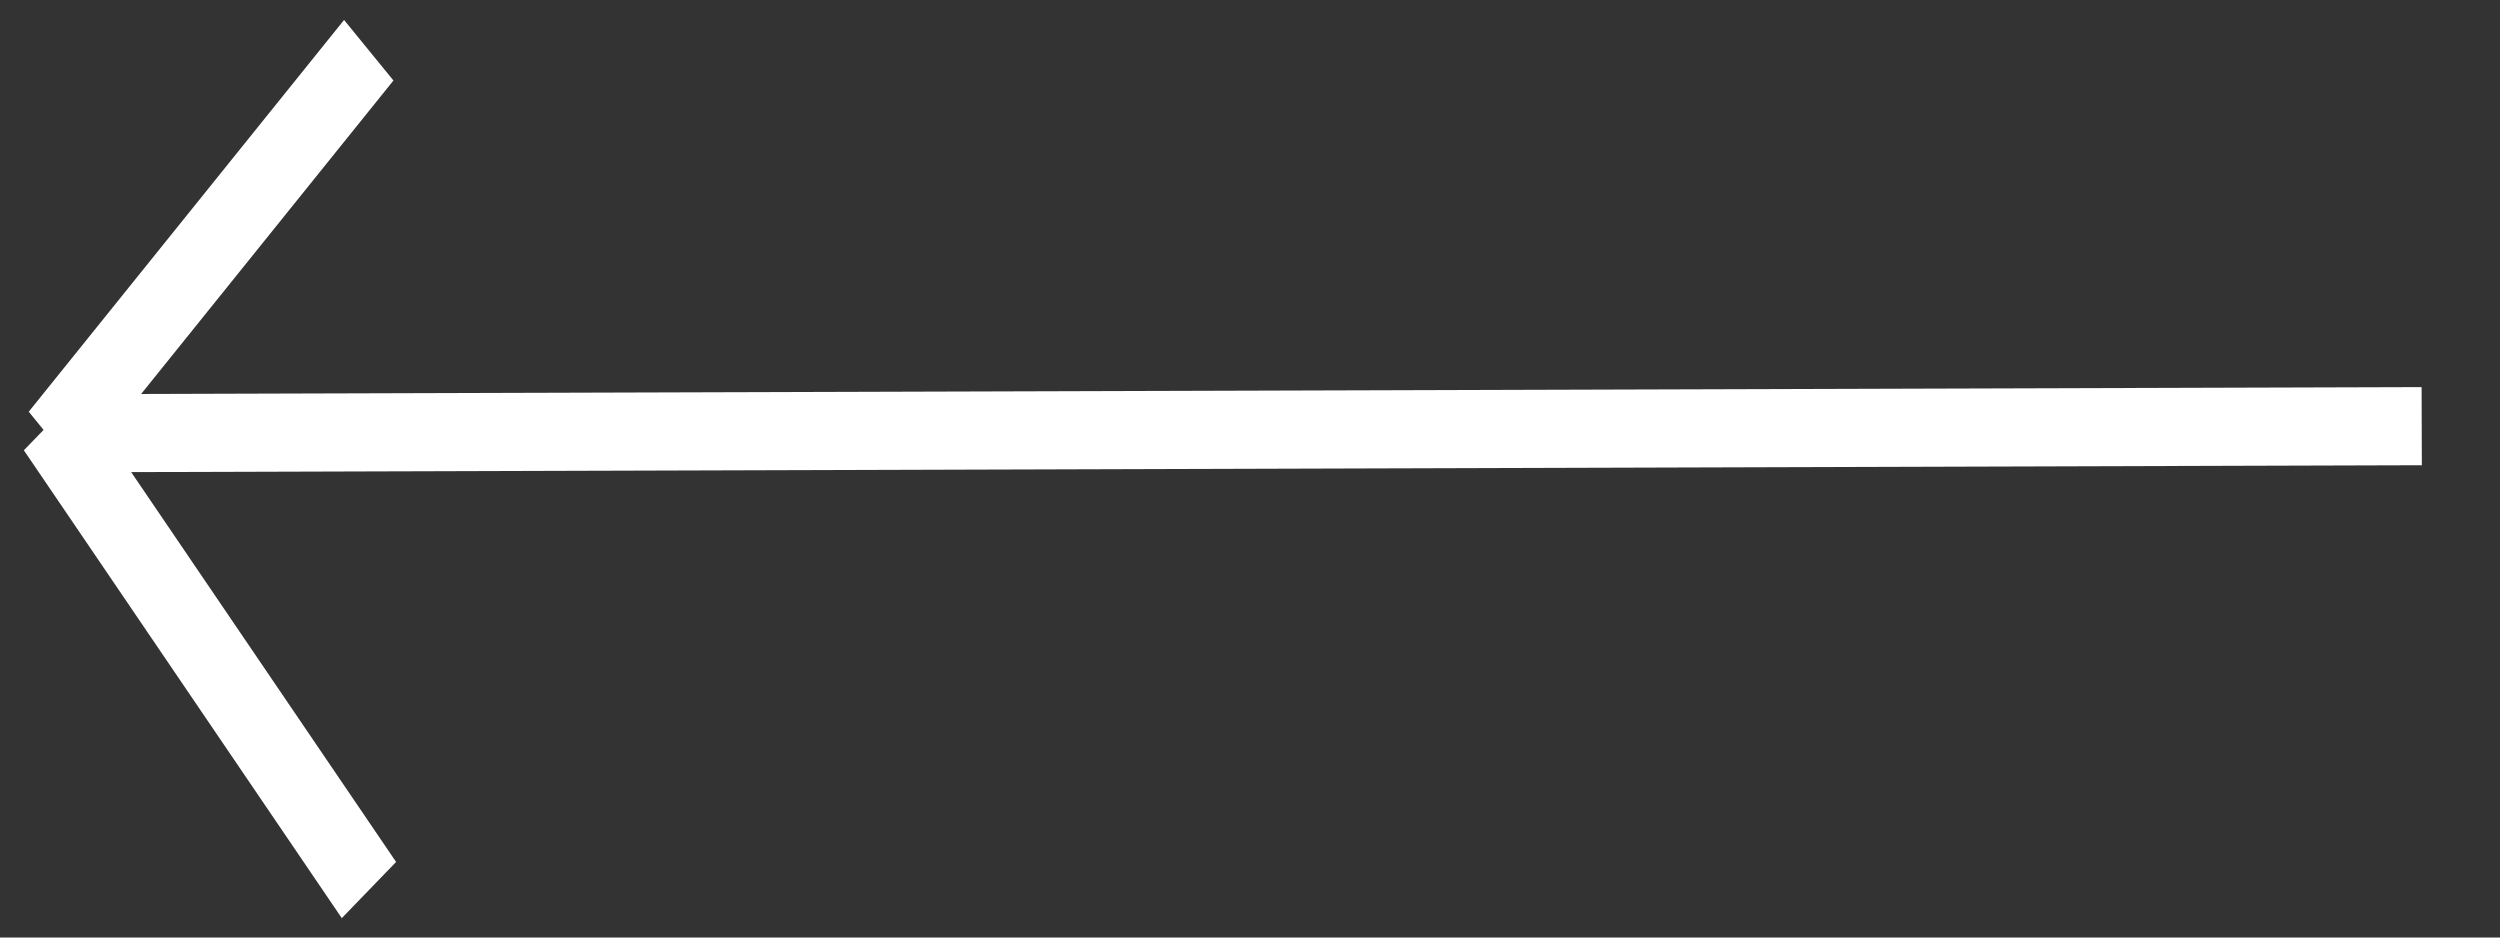 <svg width="32" height="12" fill="none" xmlns="http://www.w3.org/2000/svg"><rect width="100%" height="100%" fill="#333333" stroke="none"/><path stroke="#fff" d="M30.998 5.455l-29.999.09"/><path transform="matrix(-.562 -.827 .695 -.719 5.07 11.033)" stroke="#fff" d="M0-.5h7.241"/><path transform="matrix(.627 -.779 .632 .775 1 6.045)" stroke="#fff" d="M0-.5h6.437"/></svg>